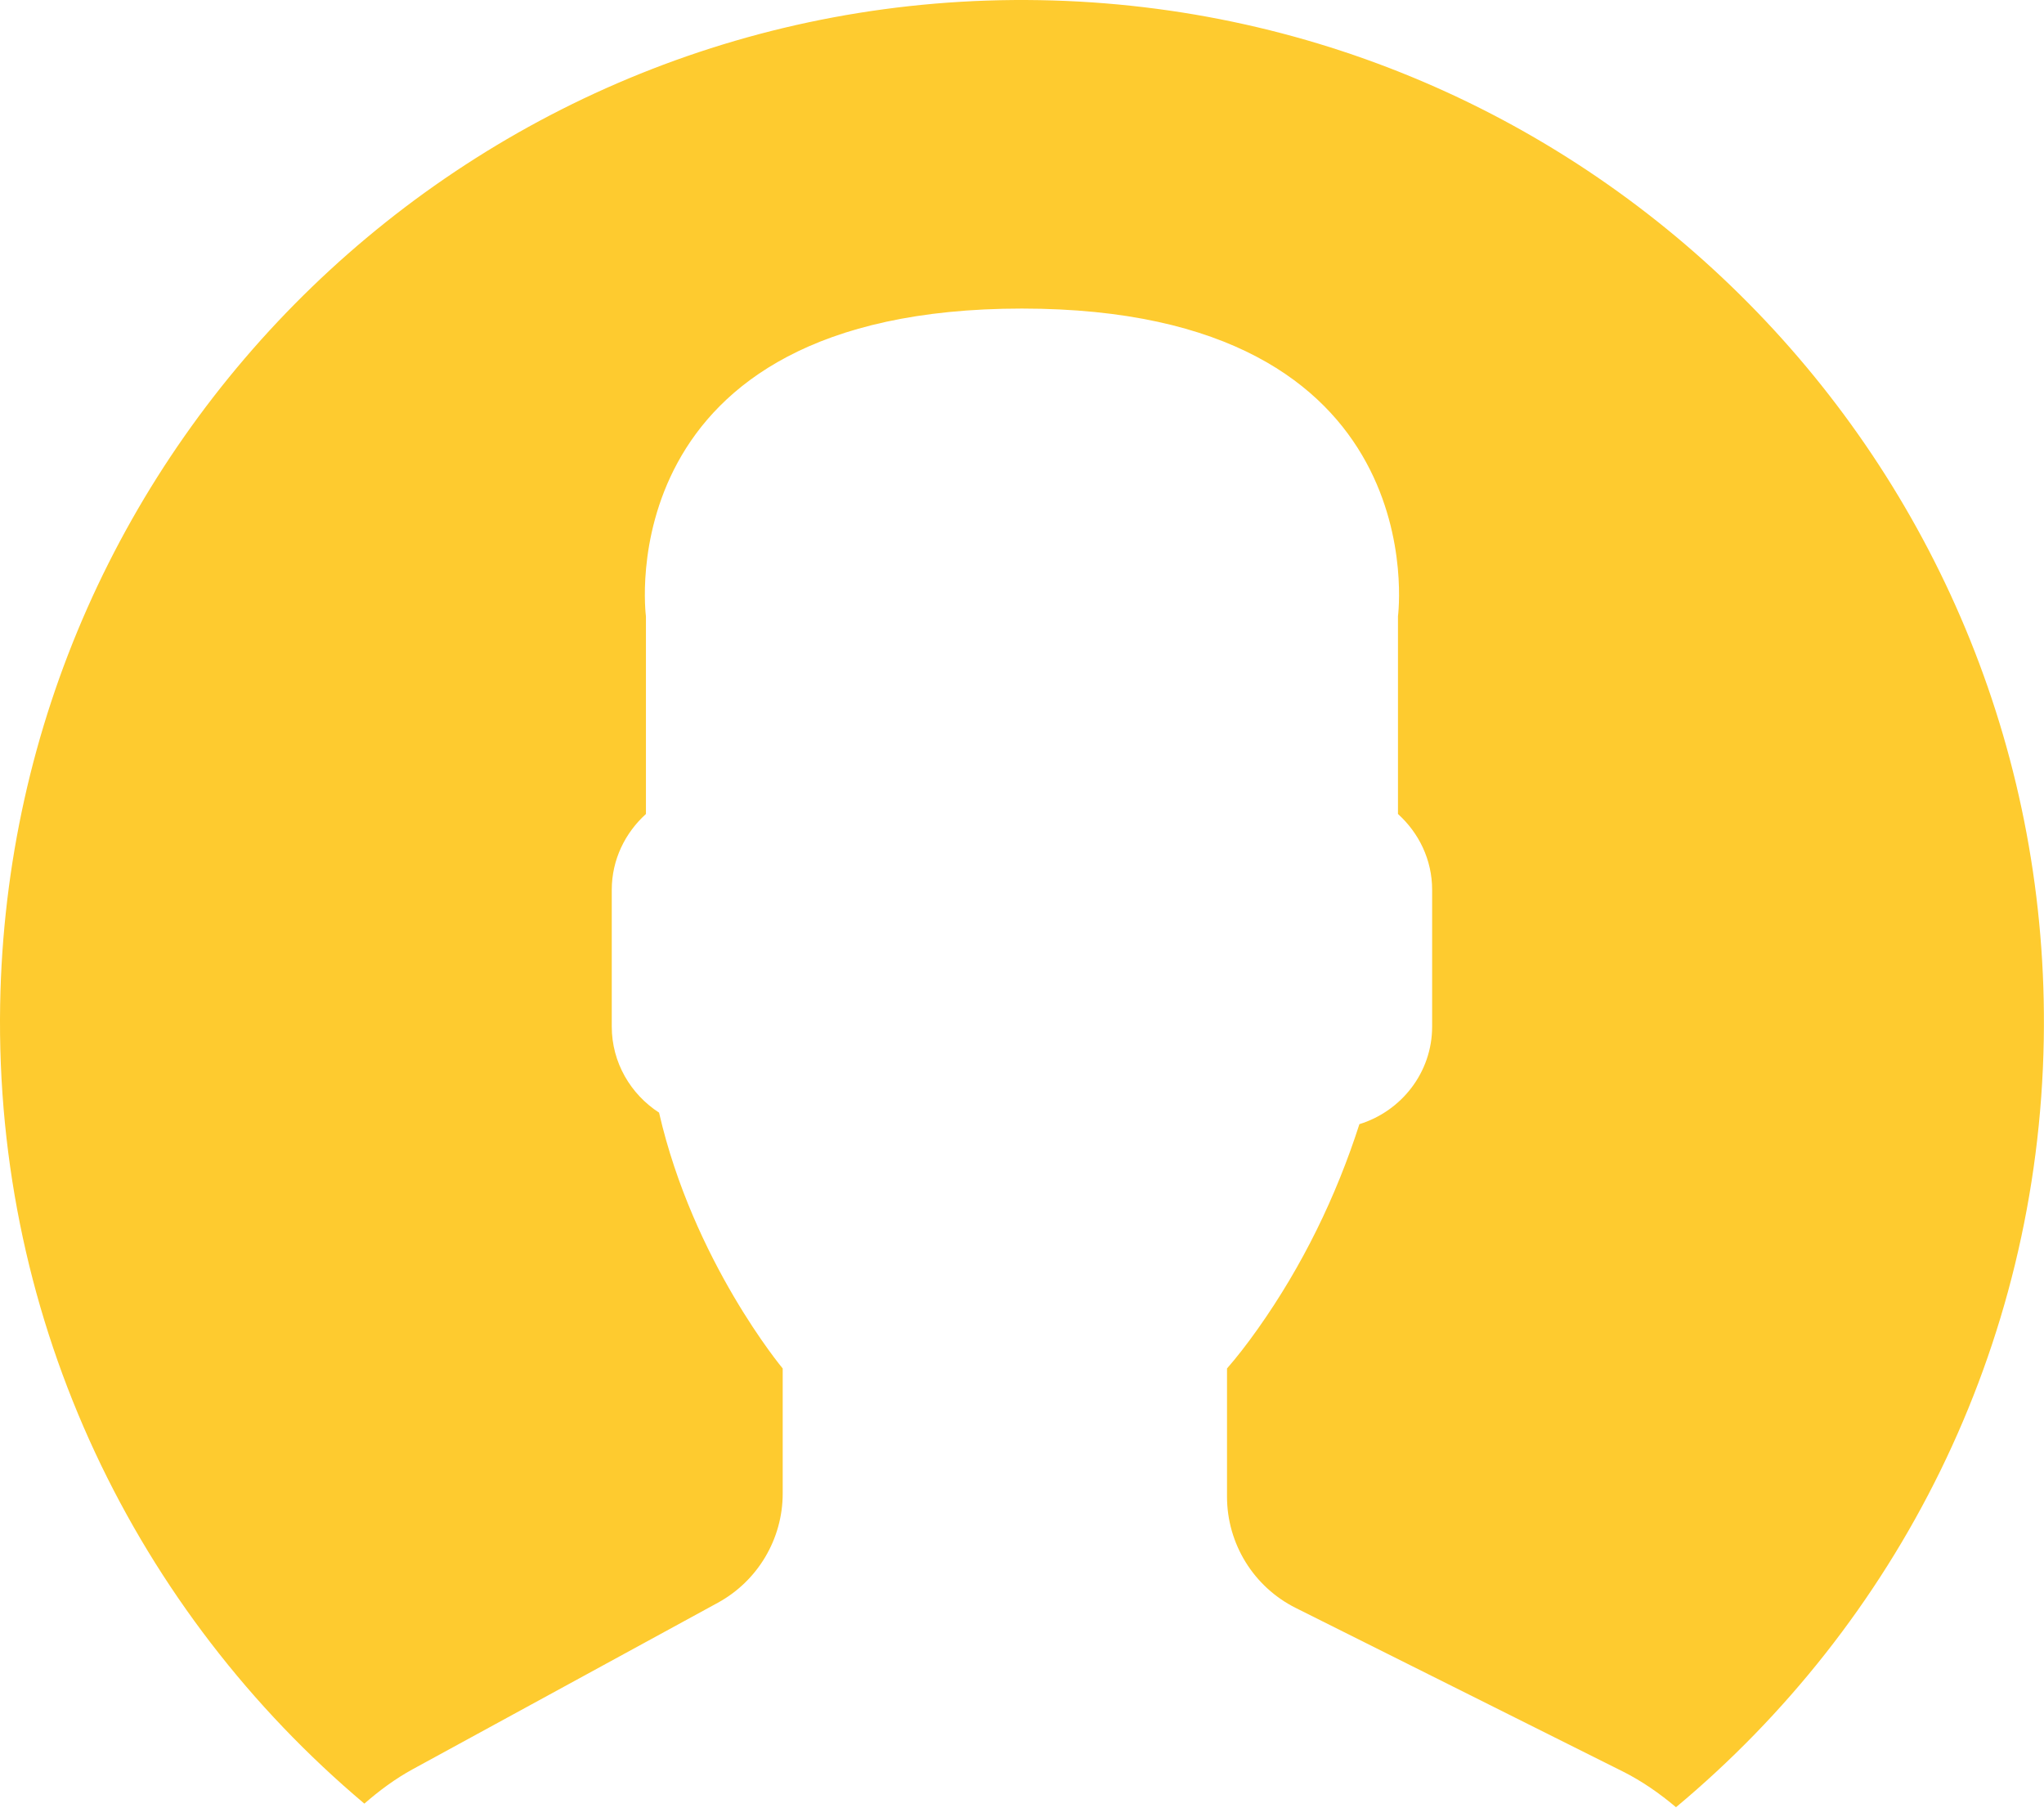 <svg width="81" height="72" viewBox="0 0 81 72" fill="none" xmlns="http://www.w3.org/2000/svg">
<path d="M41.192 0.006C18.829 -0.376 0.388 17.444 0.006 39.808C-0.211 52.488 5.441 63.885 14.439 71.463C15.028 70.95 15.659 70.479 16.36 70.097L28.445 63.505C30.029 62.64 31.017 60.979 31.017 59.173V54.221C31.017 54.221 27.47 49.978 26.117 44.084C24.995 43.358 24.243 42.103 24.243 40.674V35.255C24.243 34.063 24.774 32.998 25.597 32.252V24.418C25.597 24.418 23.988 12.226 40.498 12.226C57.009 12.226 55.399 24.418 55.399 24.418V32.252C56.225 32.998 56.753 34.063 56.753 35.255V40.674C56.753 42.496 55.531 44.029 53.871 44.541C52.946 47.416 51.612 50.156 49.849 52.647C49.404 53.275 48.988 53.807 48.624 54.221V59.298C48.624 61.167 49.68 62.877 51.352 63.712L64.293 70.181C65.069 70.569 65.77 71.06 66.417 71.605C75.144 64.328 80.781 53.446 80.991 41.192C81.376 18.829 63.557 0.388 41.192 0.006Z" fill="#FECB2F"/>
</svg>
